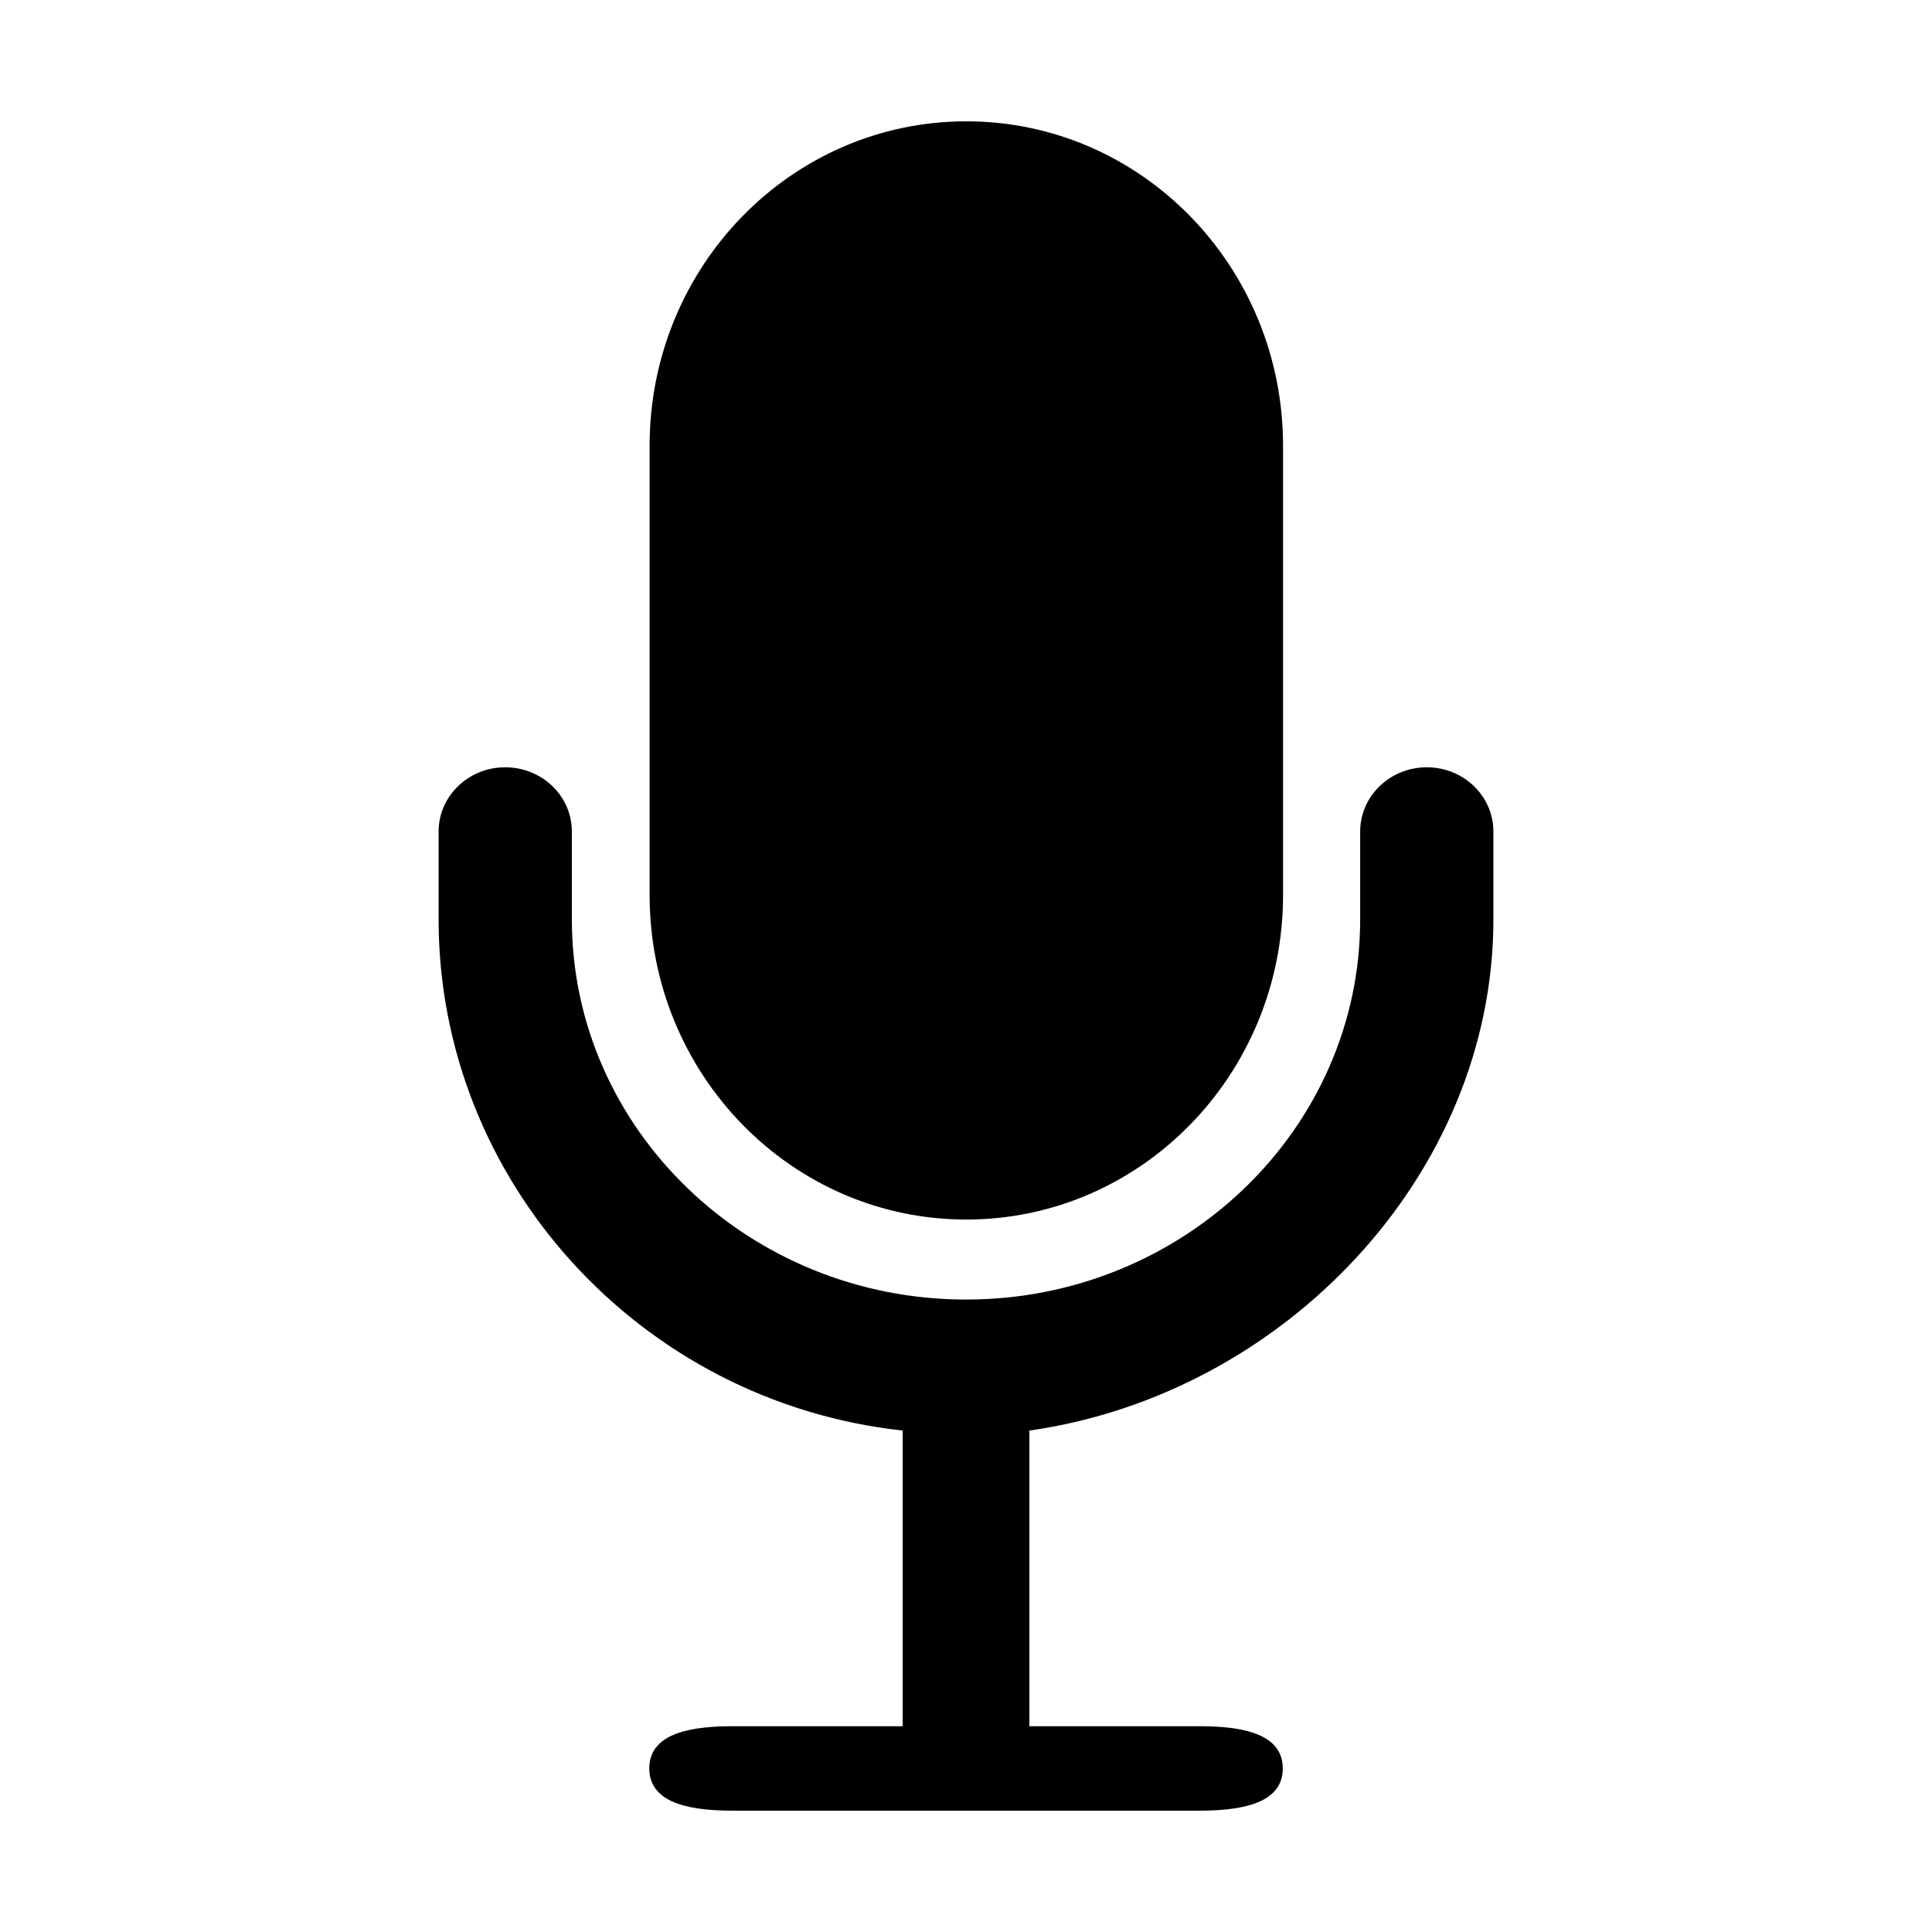 <?xml version="1.0" standalone="no"?><!DOCTYPE svg PUBLIC "-//W3C//DTD SVG 1.1//EN" "http://www.w3.org/Graphics/SVG/1.1/DTD/svg11.dtd"><svg t="1500701686363" class="icon" style="" viewBox="0 0 1024 1024" version="1.1" xmlns="http://www.w3.org/2000/svg" p-id="1869" xmlns:xlink="http://www.w3.org/1999/xlink" width="200" height="200"><defs><style type="text/css"></style></defs><path d="M512.174 646.382c92.711 0 167.867-76.994 167.867-171.955v-238.17c0-94.982-75.156-171.953-167.867-171.953s-167.866 76.97-167.866 171.954v238.17c0 94.96 75.156 171.954 167.866 171.954z" p-id="1870"></path><path d="M756.246 406.682c-19.5 0-35.326 15.237-35.326 34.037v46.628c0 111.05-93.694 201.443-208.899 201.443s-208.92-90.392-208.92-201.443v-46.628c0-18.8-15.805-34.037-35.348-34.037-19.456 0-35.283 15.237-35.283 34.037v46.628c0 138.333 106.636 255.713 245.974 270.883v156.696h-89.54c-20.003 0-44.77 2.58-44.77 22.385 0 19.763 24.767 22.384 44.77 22.384H635.14c19.98 0 44.77-2.622 44.77-22.384 0-19.805-24.79-22.385-44.77-22.385H545.6V758.23c134.835-19.15 245.929-135.632 245.929-270.883v-46.628c0-18.8-15.784-34.037-35.283-34.037z" p-id="1871"></path></svg>